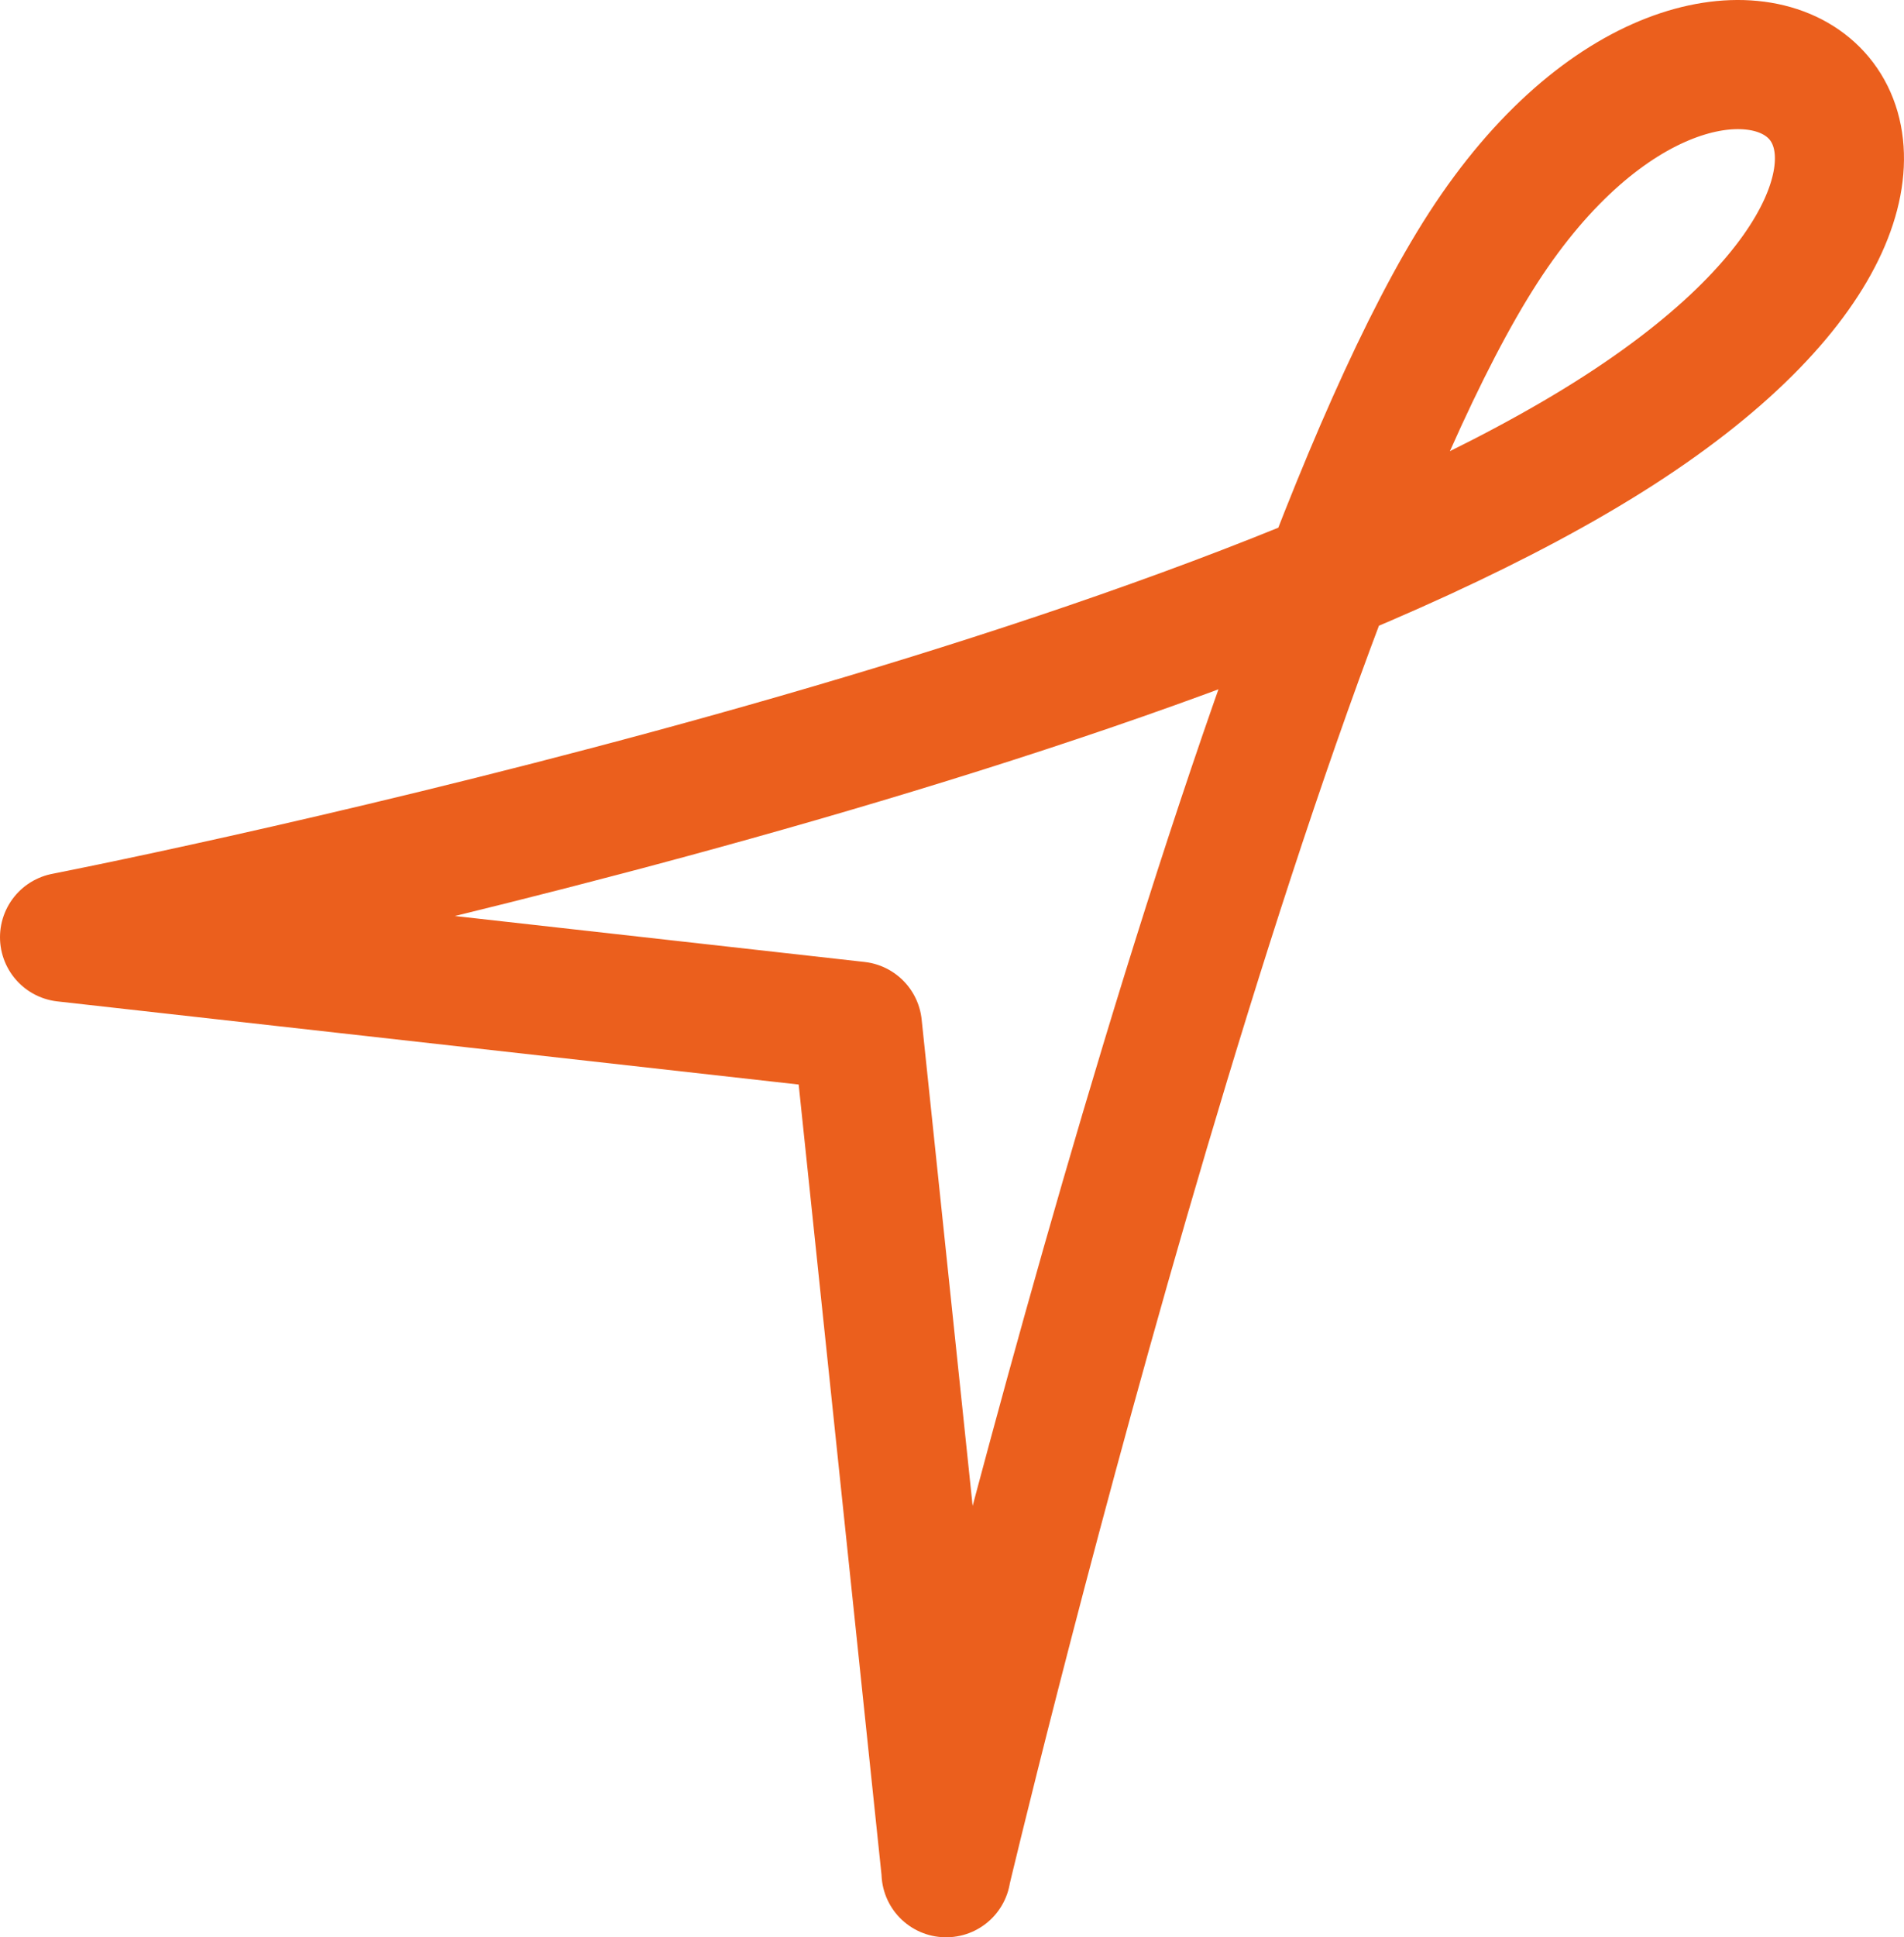 <svg width="59" height="60" viewBox="0 0 59 60" fill="none" xmlns="http://www.w3.org/2000/svg">
<path d="M29.315 58C29.315 58 38.529 19.158 45.966 7.667C53.403 -3.825 64.232 4.27 50.166 13.33C36.101 22.39 2 29.027 2 29.027L26.57 31.781L29.32 58H29.315Z" stroke="#EB5F1D" stroke-width="4" stroke-linecap="round" stroke-linejoin="round"/>
</svg>

